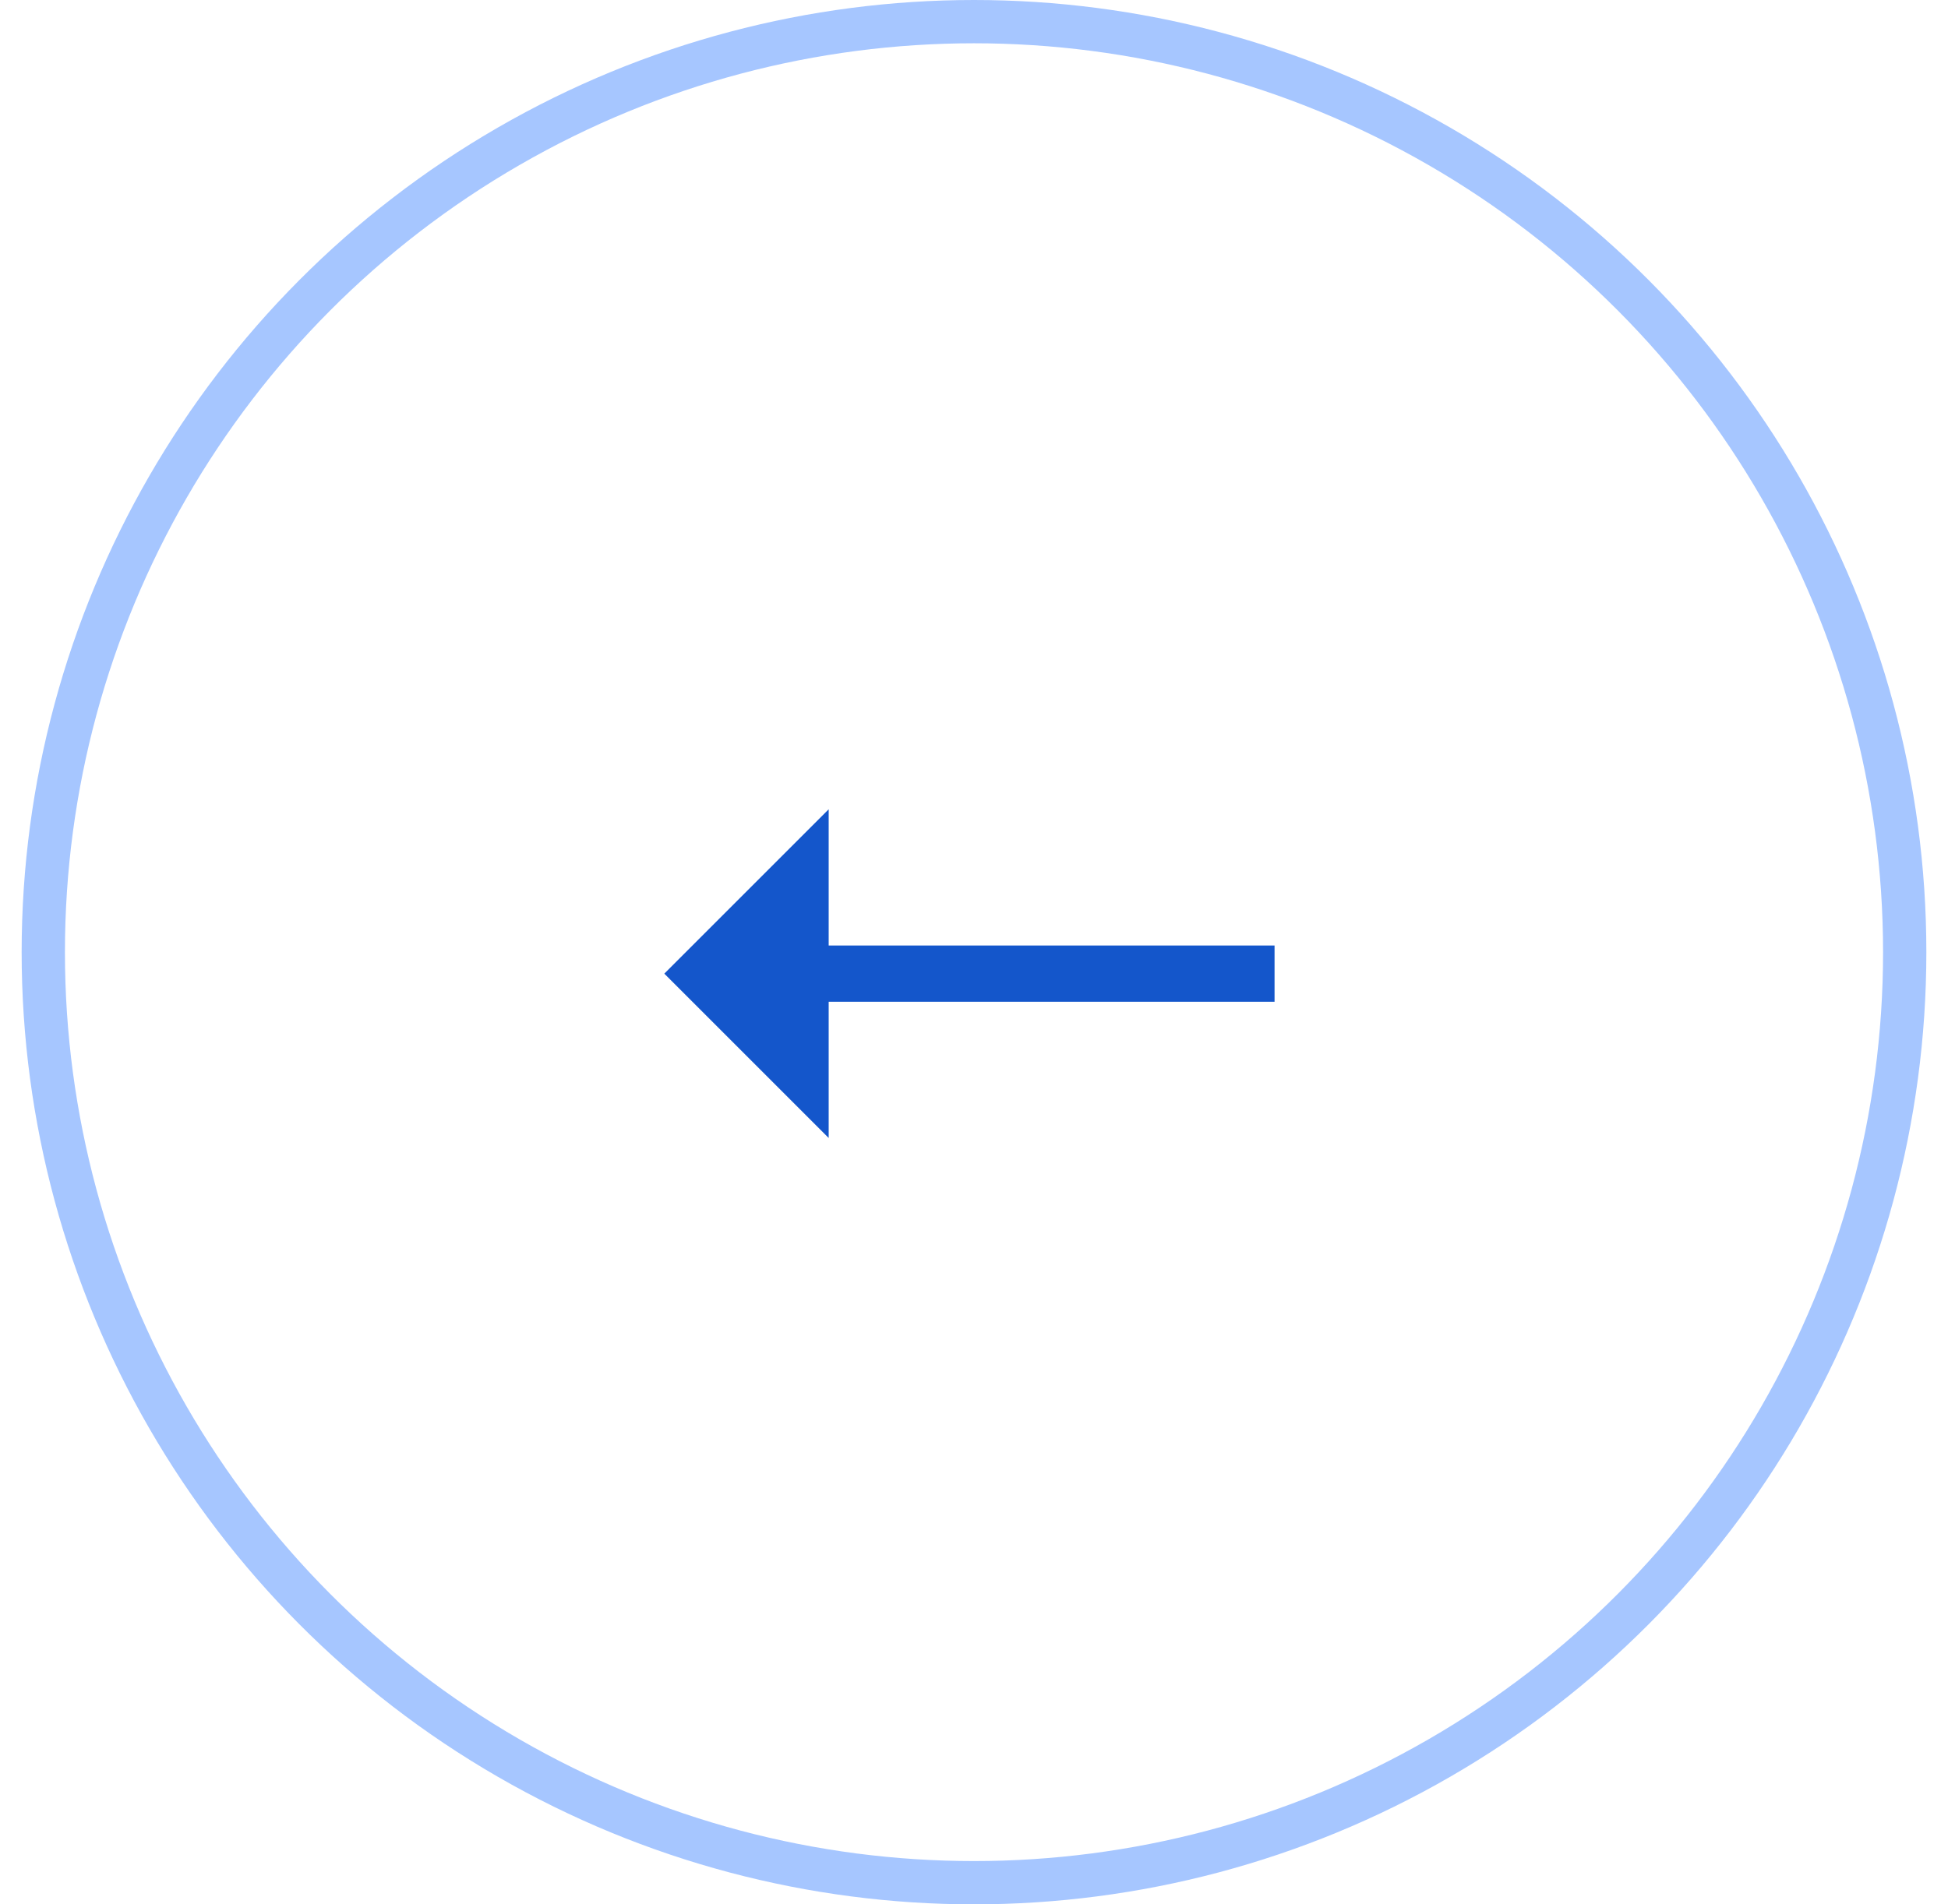 <svg width="45" height="44" viewBox="0 0 45 44" fill="none" xmlns="http://www.w3.org/2000/svg">
<circle cx="22.5" cy="22" r="21.5" stroke="#A6C6FF"/>
<path d="M15.346 22.496L19.143 18.699V21.846H29.443V23.146H19.143V26.293L15.346 22.496Z" fill="#1456CB"/>
</svg>
